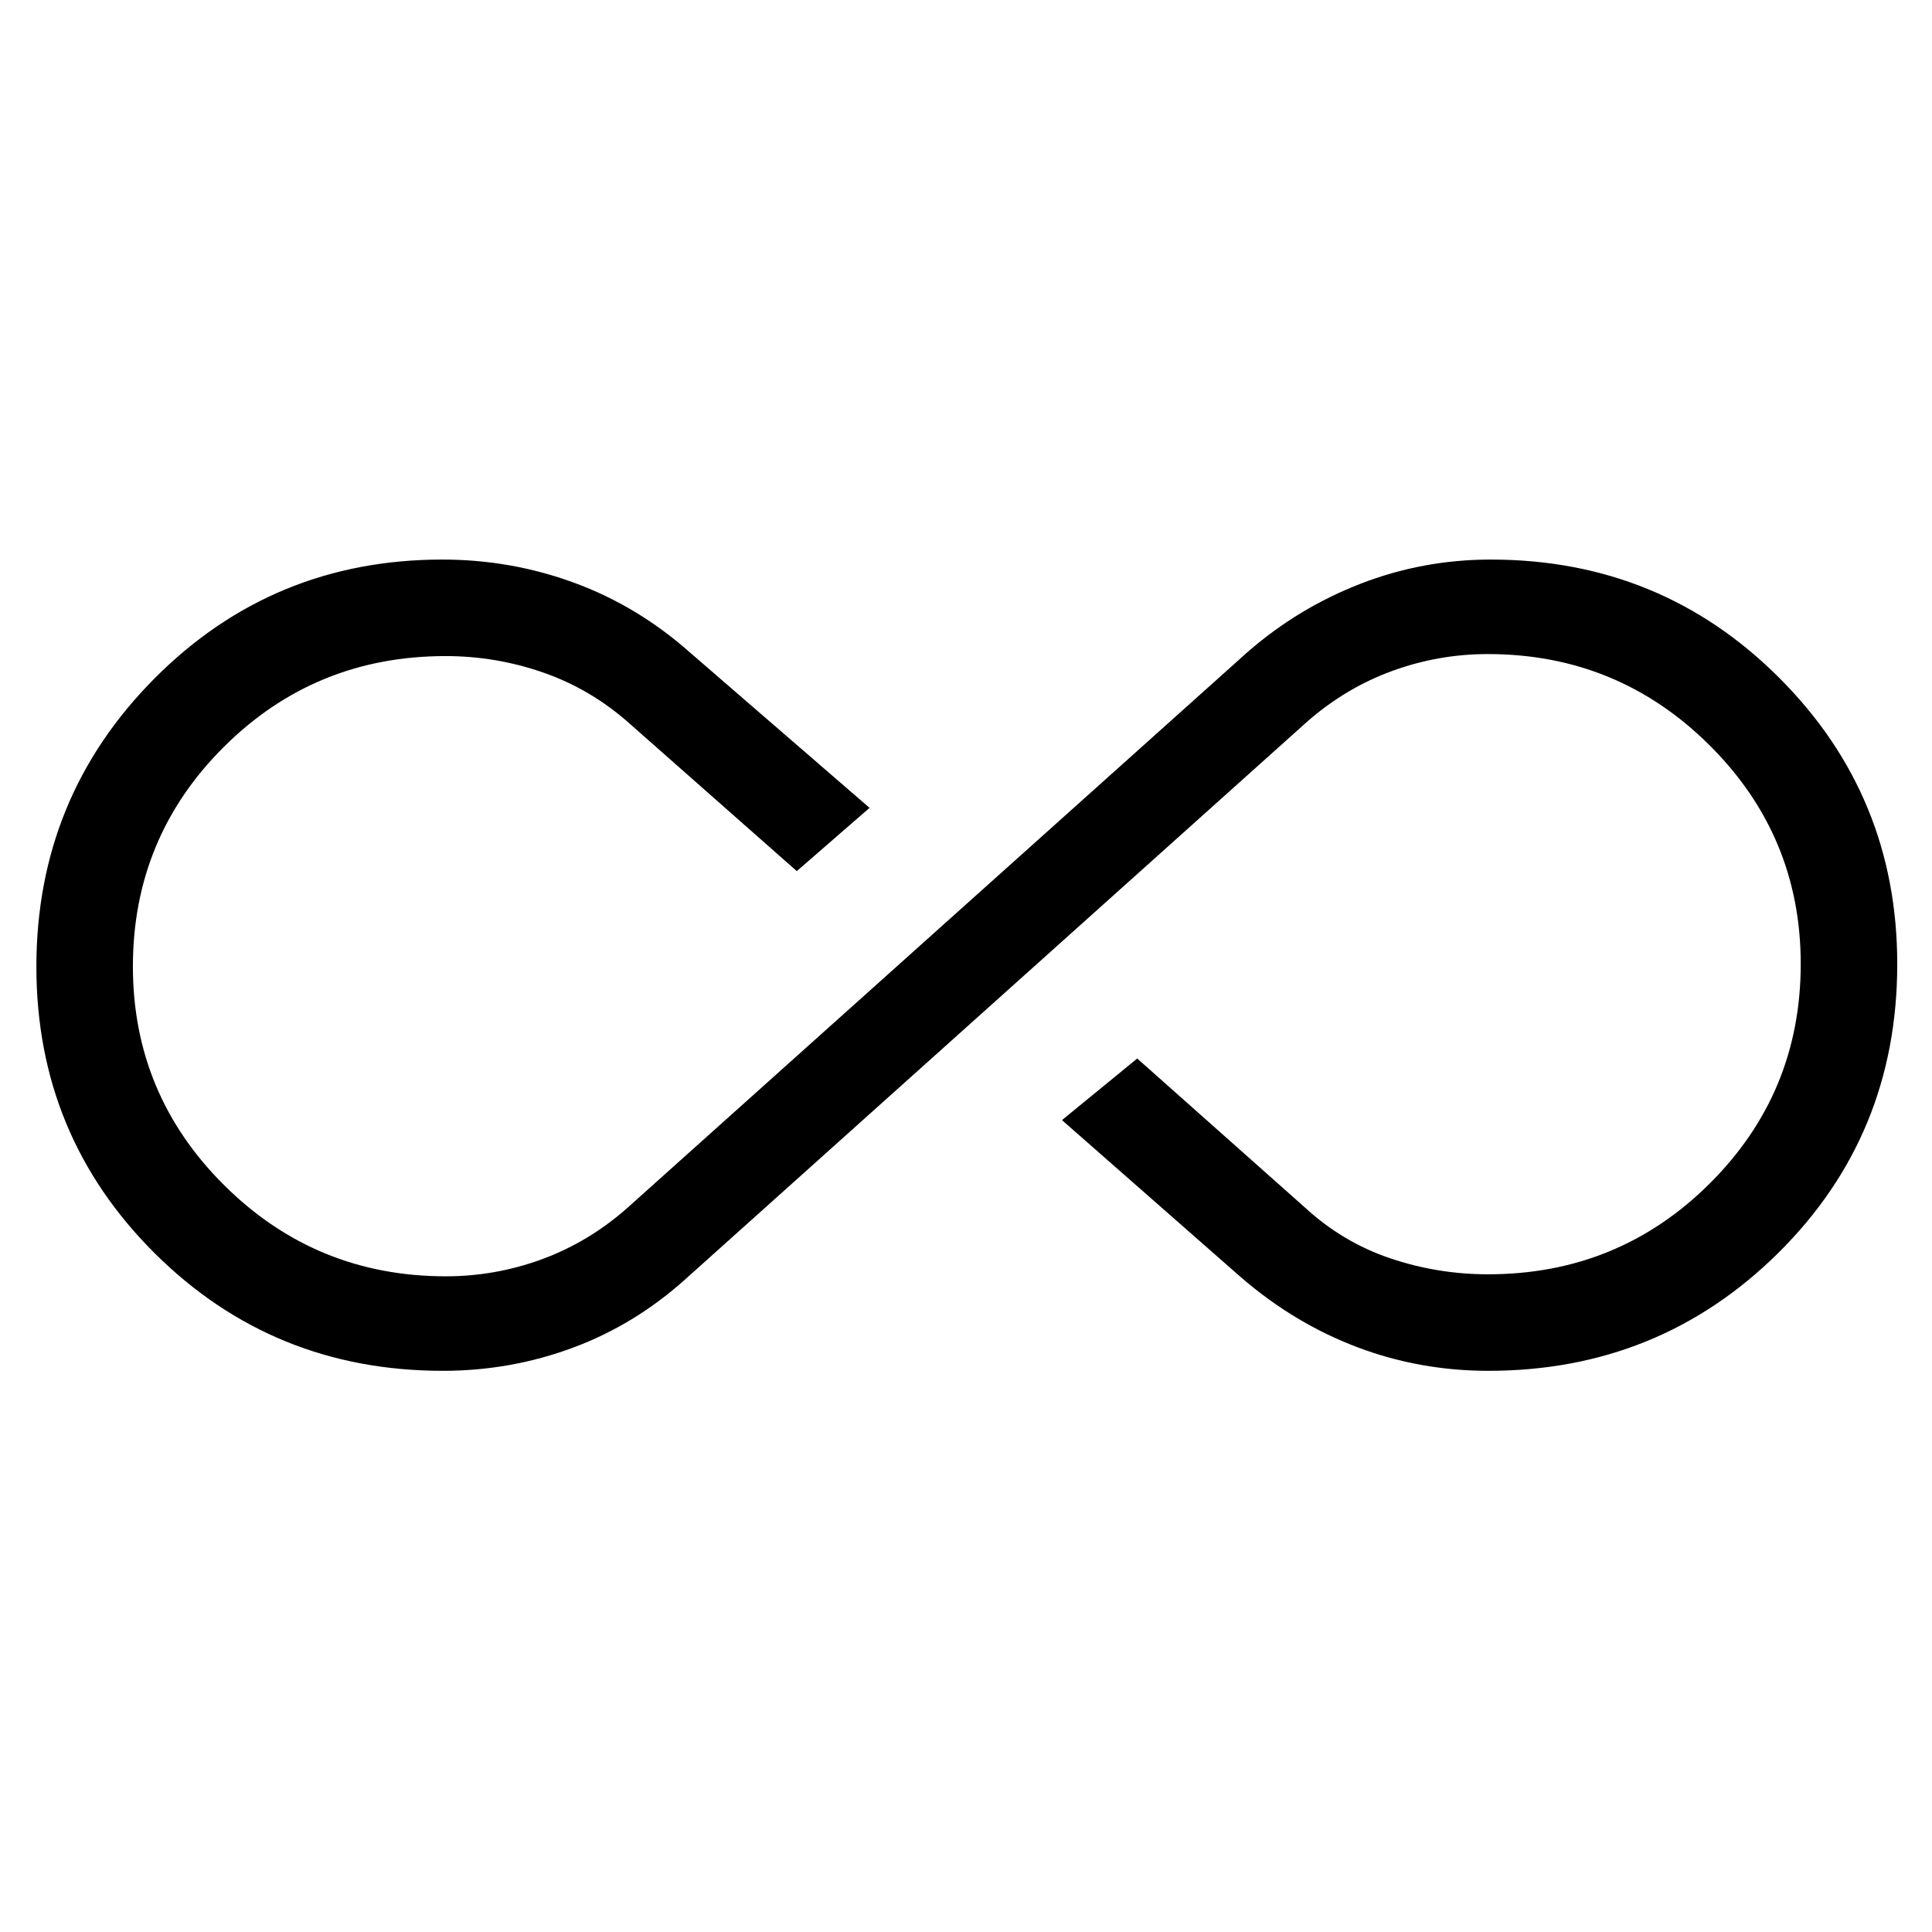 <svg xmlns="http://www.w3.org/2000/svg" height="20" viewBox="0 -960 960 960" width="20"><path d="M220.02-278.85q-84.49 0-143.22-58.49-58.72-58.48-58.72-142.3 0-84.23 58.73-143.28 58.74-59.04 143-59.04 34.1 0 65.47 11.52 31.37 11.52 57.22 34.36l89.58 77.5-36.16 31.43-83.34-73.54q-19.04-16.89-42.57-25.1-23.52-8.21-48.6-8.21-64.78 0-110.08 45.03-45.29 45.04-45.29 109.18 0 63.72 45.49 108.85 45.5 45.13 109.99 45.13 24.47 0 47.44-8.36 22.96-8.37 42.05-24.99l308.94-276.88q25.1-21.87 56.08-33.9 30.98-12.02 64.74-12.02 84.48 0 143.22 58.67 58.74 58.67 58.74 142.35 0 85-59.15 143.55-59.15 58.54-144 58.54-34.09 0-65.07-11.71-30.97-11.71-57.2-34.17l-89.62-78.69 37.39-30.62 83.12 73.85q18.88 17.42 42.5 25.4 23.62 7.98 48.69 7.98 64.79 0 110.08-45.03 45.3-45.04 45.3-109.17 0-63.73-45.49-108.86-45.5-45.13-110-45.13-24.46 0-47.43 8.36-22.97 8.37-42.06 24.99L341.1-324.85q-25.34 22.95-56.33 34.48-30.98 11.52-64.75 11.52Z"/></svg>